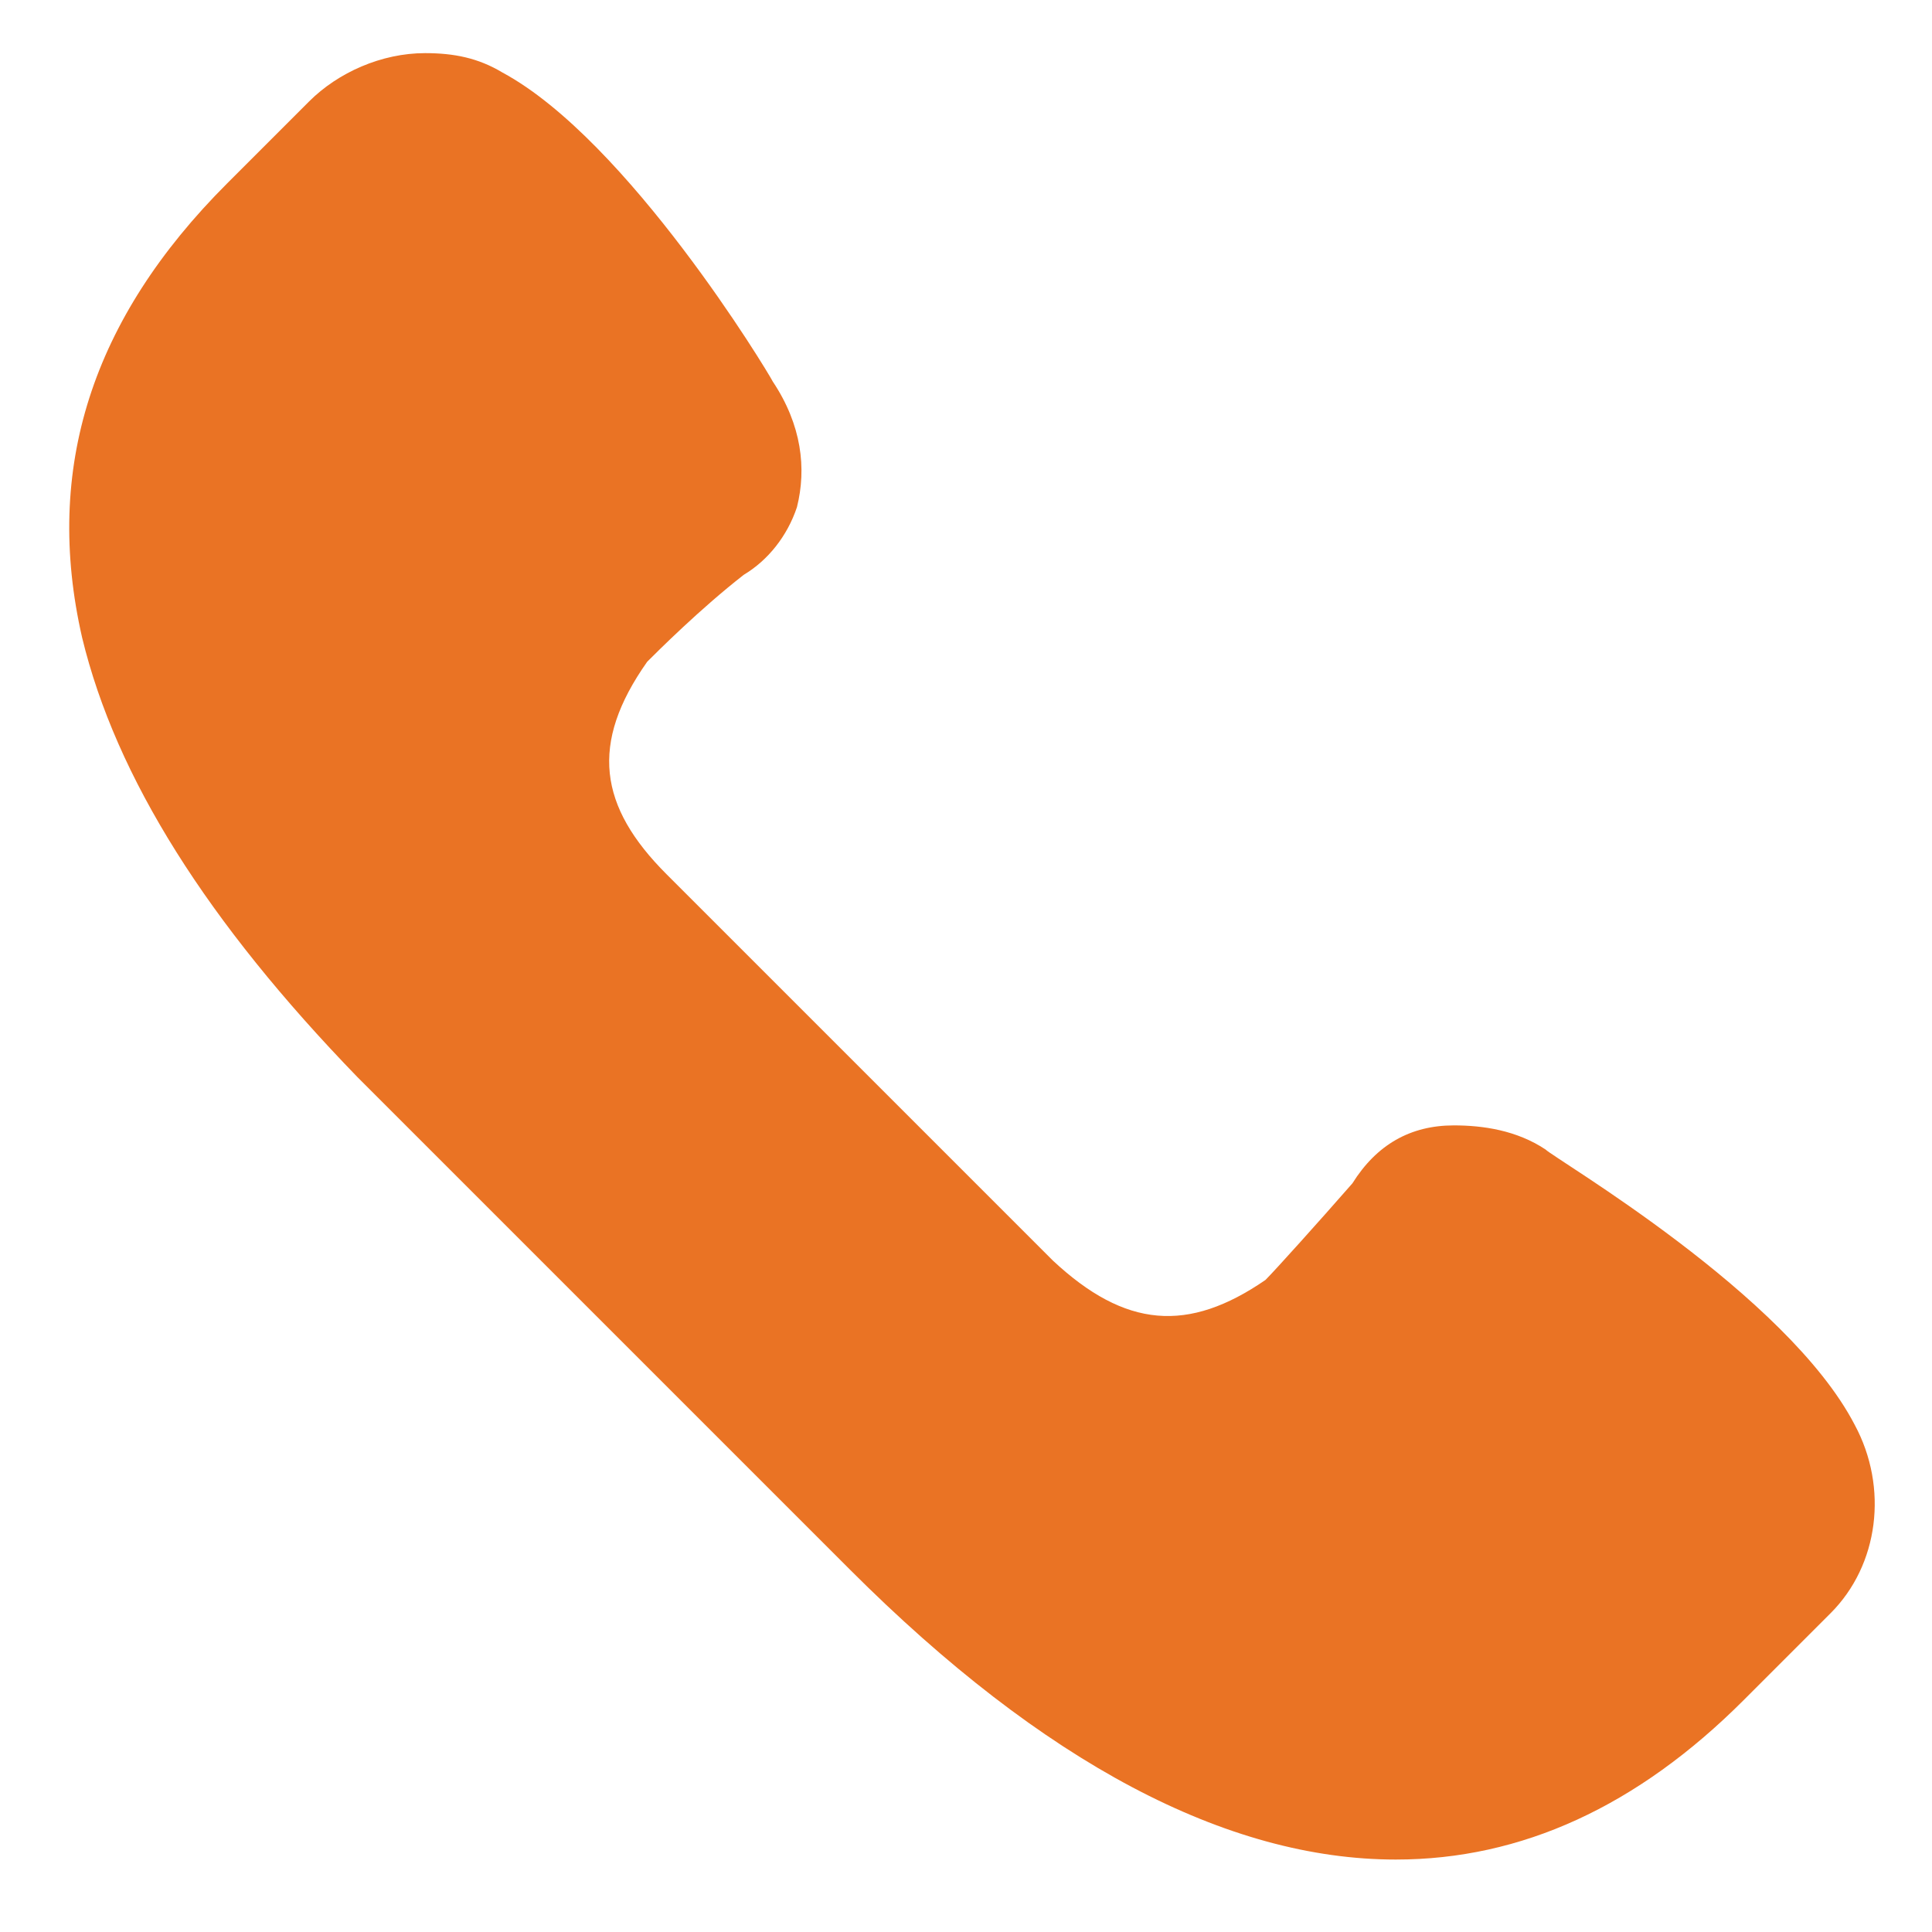 <?xml version="1.0" encoding="utf-8"?>
<!-- Generator: Adobe Illustrator 21.1.0, SVG Export Plug-In . SVG Version: 6.00 Build 0)  -->
<svg version="1.1" id="Layer_1" xmlns="http://www.w3.org/2000/svg" xmlns:xlink="http://www.w3.org/1999/xlink" x="0px" y="0px"
	 viewBox="0 0 40 40" style="enable-background:new 0 0 40 40;" xml:space="preserve">
<style type="text/css">
	.st0{fill:#ea7324;}
</style>
<path class="st0" d="M38.4,29.5C37,26.8,32.2,24,32,23.8c-0.6-0.4-1.3-0.5-1.9-0.5c-0.9,0-1.6,0.4-2.1,1.2c-0.7,0.8-1.6,1.8-1.8,2
	c-1.6,1.1-2.9,1-4.4-0.4l-8-8c-1.4-1.4-1.6-2.7-0.4-4.4c0.2-0.2,1.1-1.1,2-1.8c0.5-0.3,0.9-0.8,1.1-1.4c0.2-0.8,0.1-1.7-0.5-2.6
	c-0.1-0.2-3-5-5.6-6.4c-0.5-0.3-1-0.4-1.6-0.4c-0.9,0-1.8,0.4-2.4,1L4.7,3.8c-2.8,2.8-3.8,5.9-3,9.4c0.7,2.9,2.6,5.9,5.7,9.1
	l10.2,10.2c4,4,7.8,6,11.3,6c2.6,0,5-1.1,7.2-3.3l1.8-1.8C38.9,32.4,39.1,30.8,38.4,29.5"/>
</svg>
